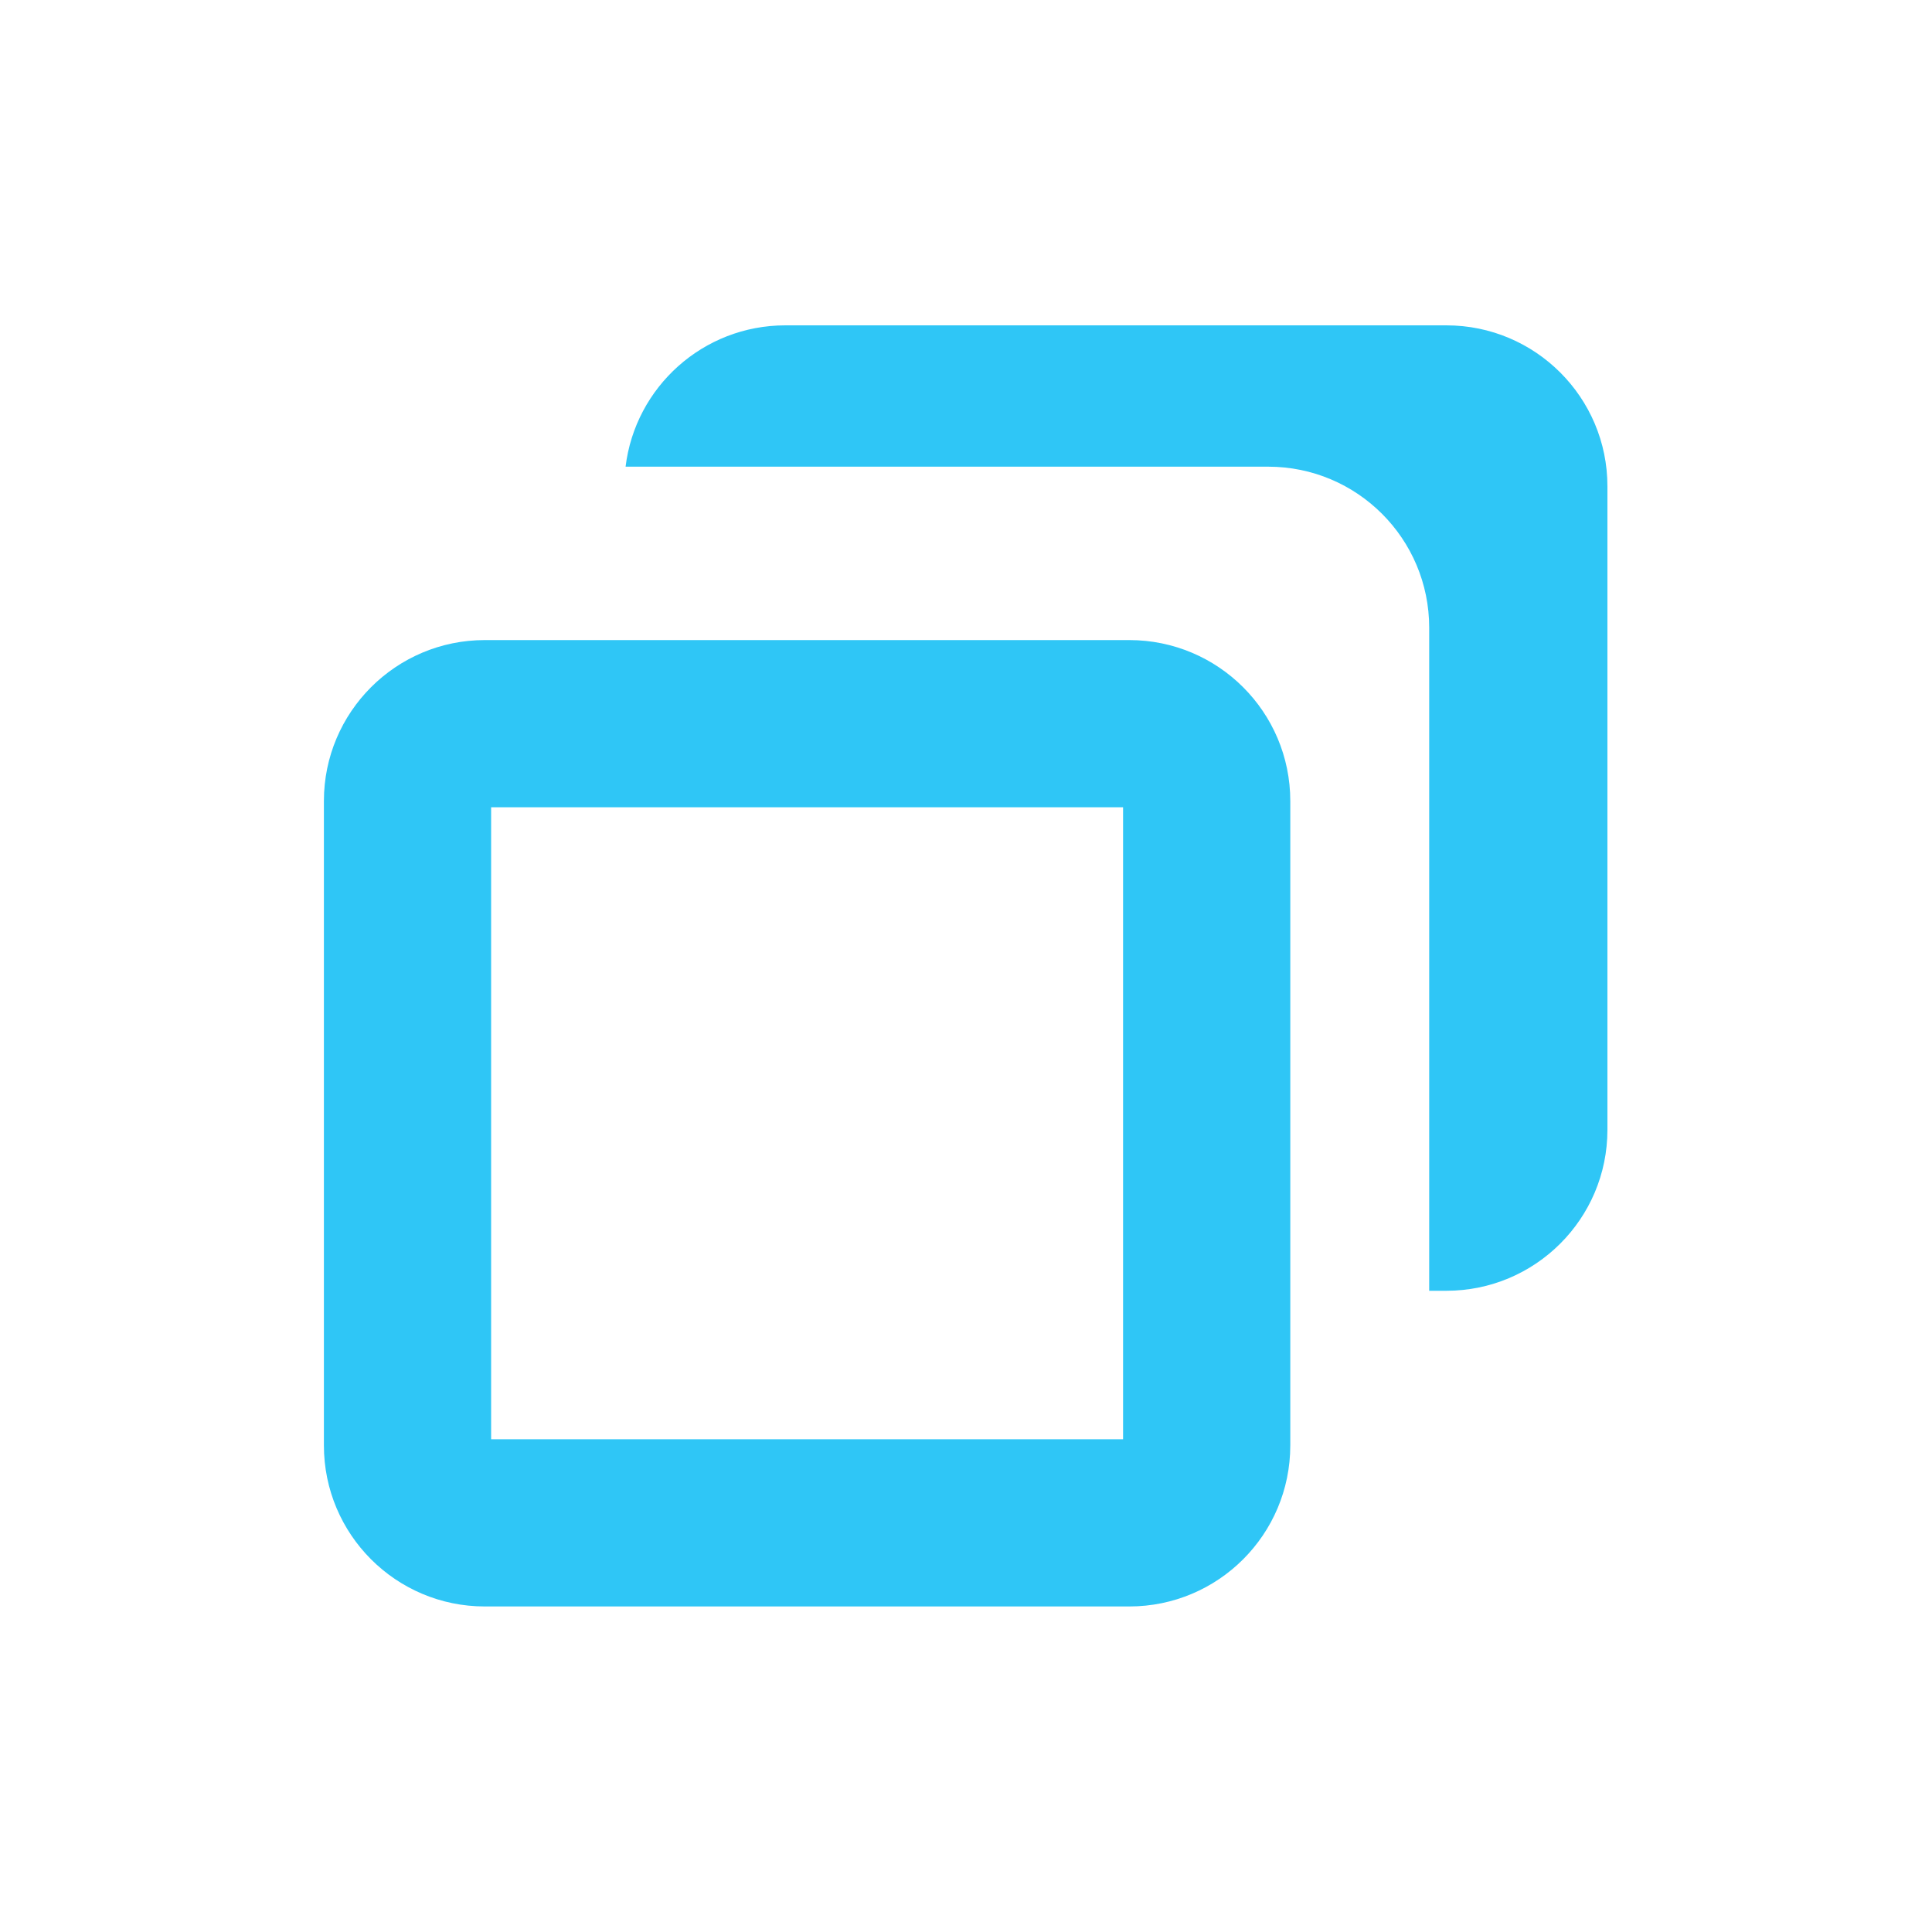 <svg width="20" height="20" viewBox="0 0 20 20" fill="none" xmlns="http://www.w3.org/2000/svg">
	<path d="M6.476 4.831H13.128C14.049 4.831 14.795 5.577 14.795 6.498V13.362H14.973C15.893 13.362 16.64 12.616 16.64 11.696V5.034C16.64 4.114 15.893 3.368 14.973 3.368H8.13C7.278 3.368 6.576 4.007 6.476 4.831Z" fill="#2FC6F6"/>
	<path fill-rule="evenodd" clip-rule="evenodd" d="M3.353 8.292C3.353 7.372 4.099 6.626 5.019 6.626H11.69C12.611 6.626 13.357 7.372 13.357 8.292V14.963C13.357 15.884 12.611 16.63 11.69 16.63H5.019C4.099 16.63 3.353 15.884 3.353 14.963V8.292ZM11.626 8.357H5.084V14.899H11.626V8.357Z" fill="#2FC6F6"/>
</svg>
